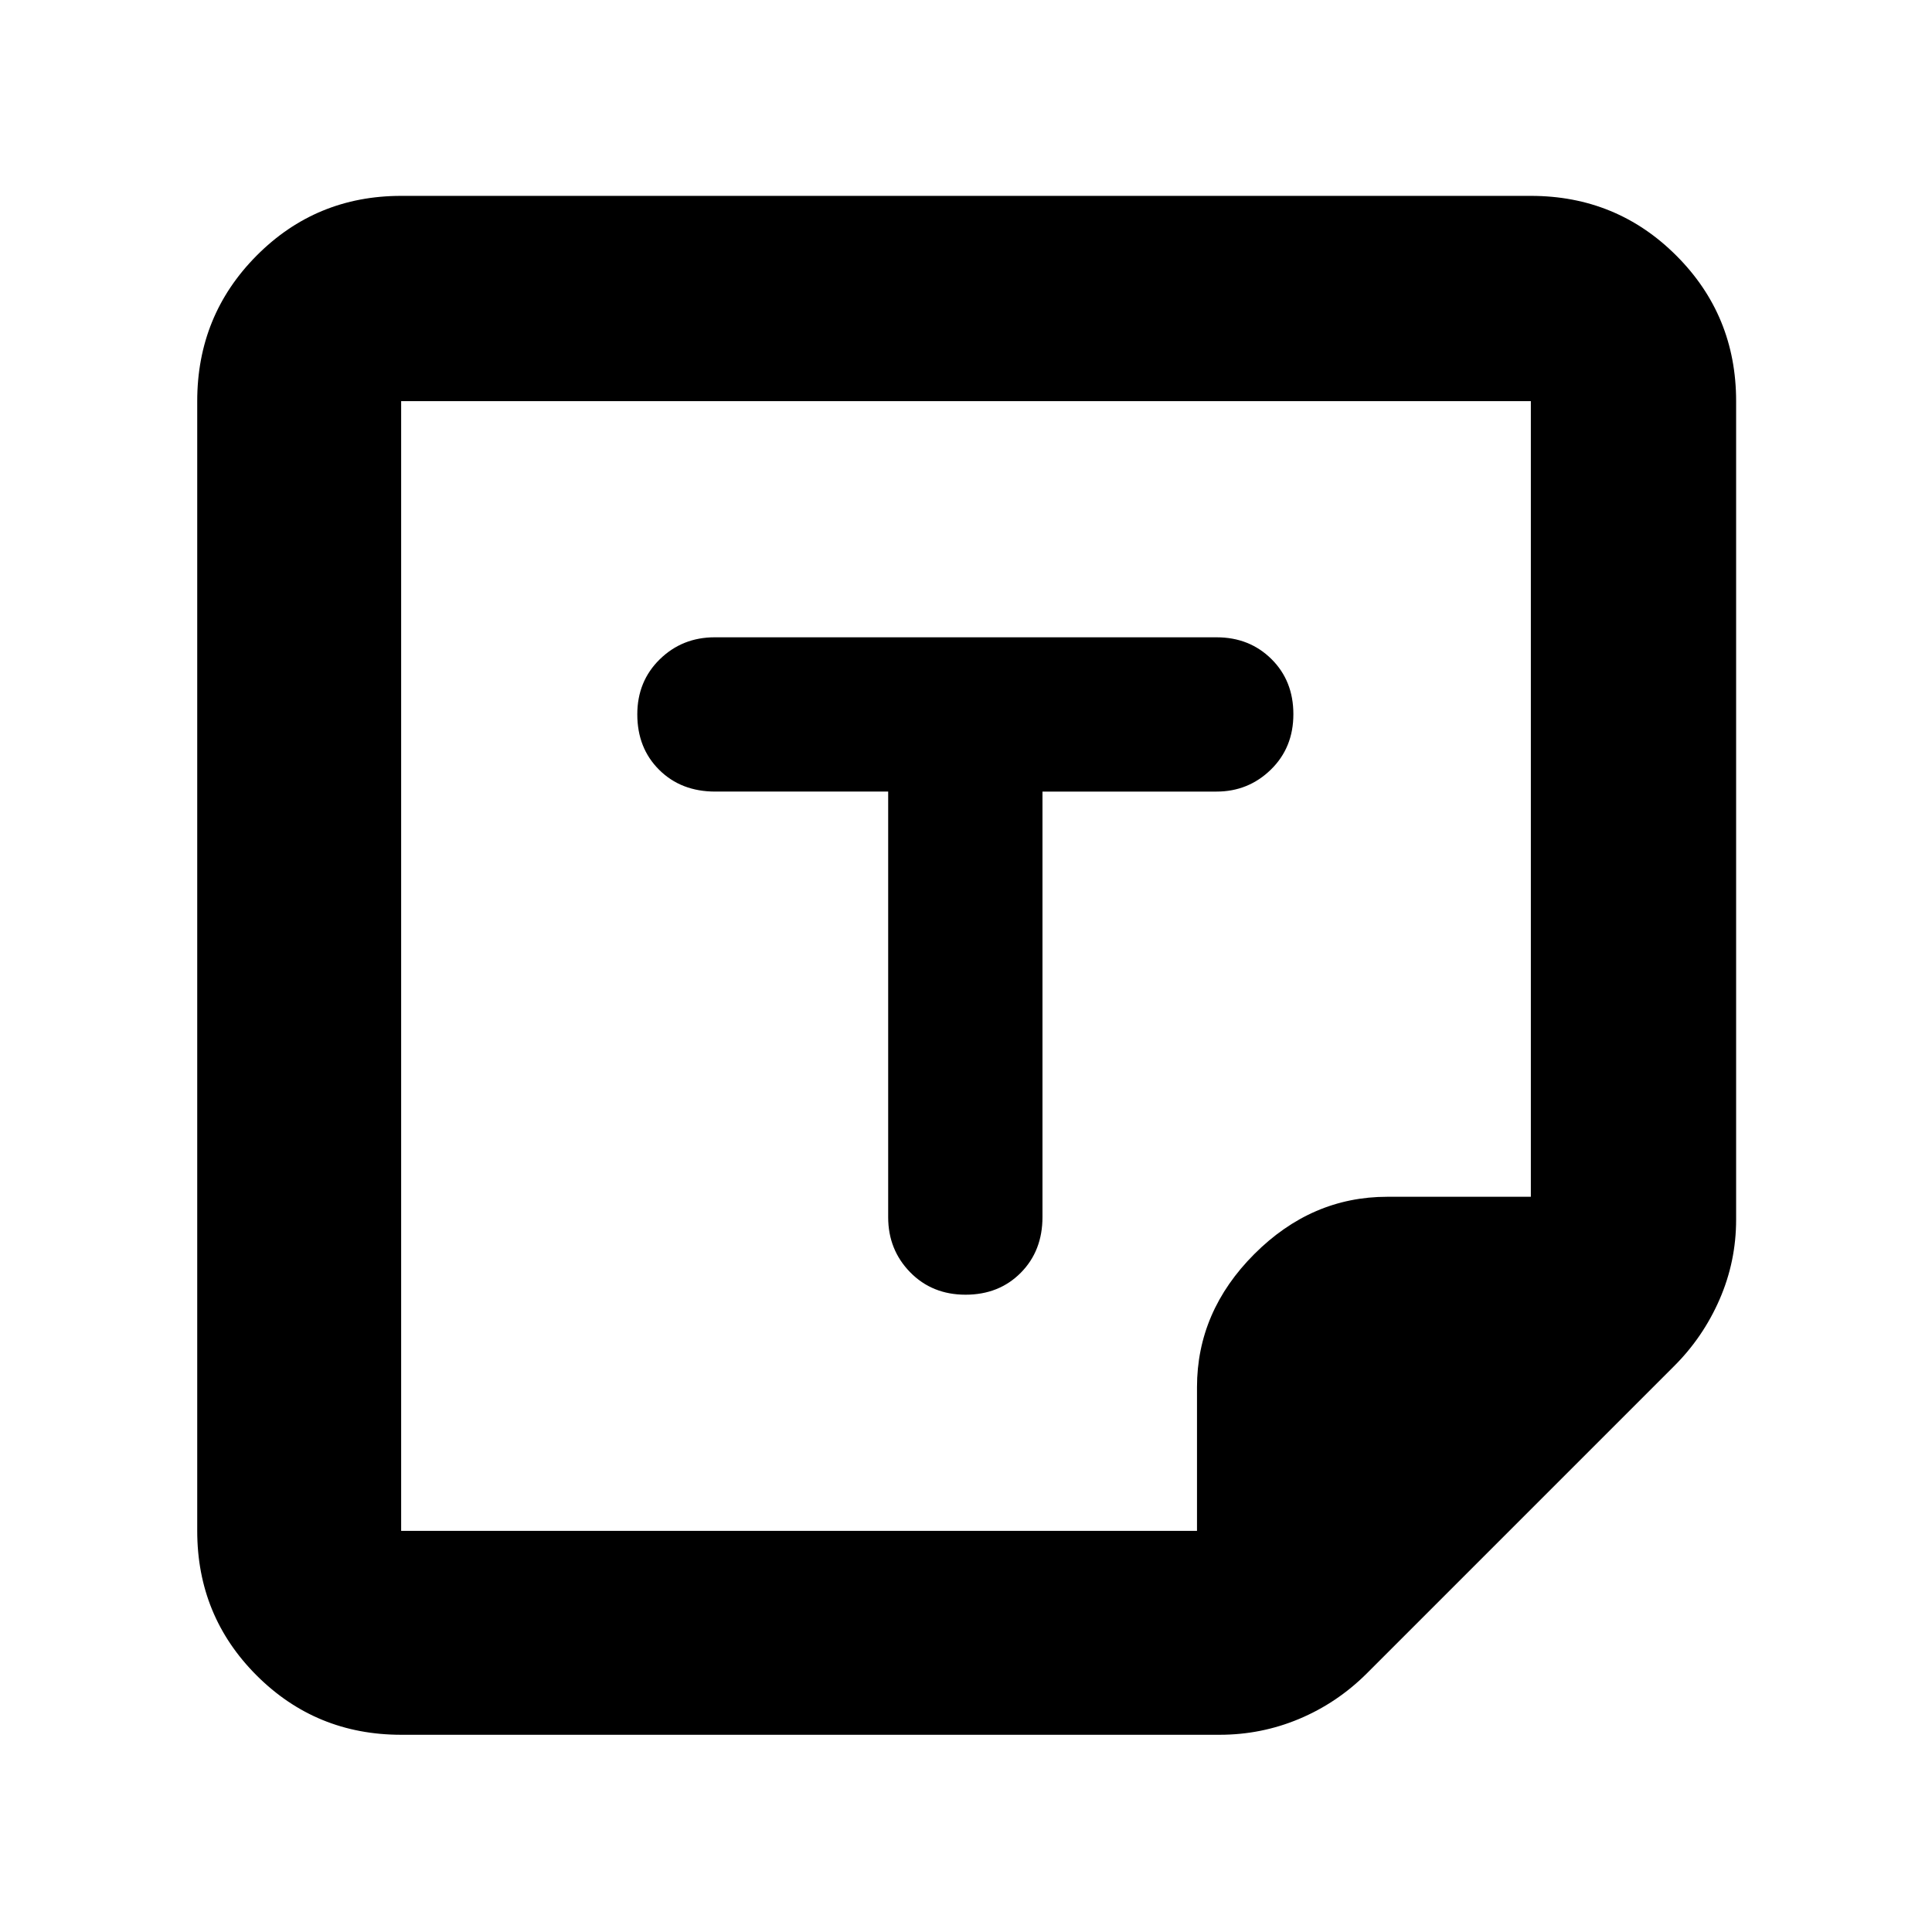 <svg xmlns="http://www.w3.org/2000/svg" height="40" viewBox="0 -960 960 960" width="40"><path d="M199.33-98q-42.32 0-71.83-29.5Q98-157.01 98-199.33v-561.34q0-42.6 29.5-72.3 29.51-29.7 71.83-29.7h561.34q42.6 0 72.3 29.7 29.7 29.7 29.7 72.3V-354q0 20.83-8.24 39.71-8.24 18.88-22.76 33.29L679-128.33q-14.7 14.58-33.48 22.45Q626.73-98 606-98H199.33Zm395.45-101.33v-71.34q0-37.67 28.46-66.17 28.46-28.49 66.09-28.49h71.34v-395.34H199.33v561.34h395.45ZM441.33-566.67v211.5q0 16.17 10.92 27.34 10.92 11.16 27.53 11.16 16.62 0 27.42-10.88t10.8-27.72v-211.4h86.5q15.78 0 26.98-10.91 11.19-10.92 11.19-27.54 0-16.61-10.91-27.41t-27.26-10.8H355.17q-16.17 0-27.34 10.94-11.16 10.94-11.16 27.34 0 16.78 10.88 27.58 10.88 10.8 27.85 10.8h85.93Zm153.34 367.34Zm-395.34 0v-561.34 561.34Z"/></svg>